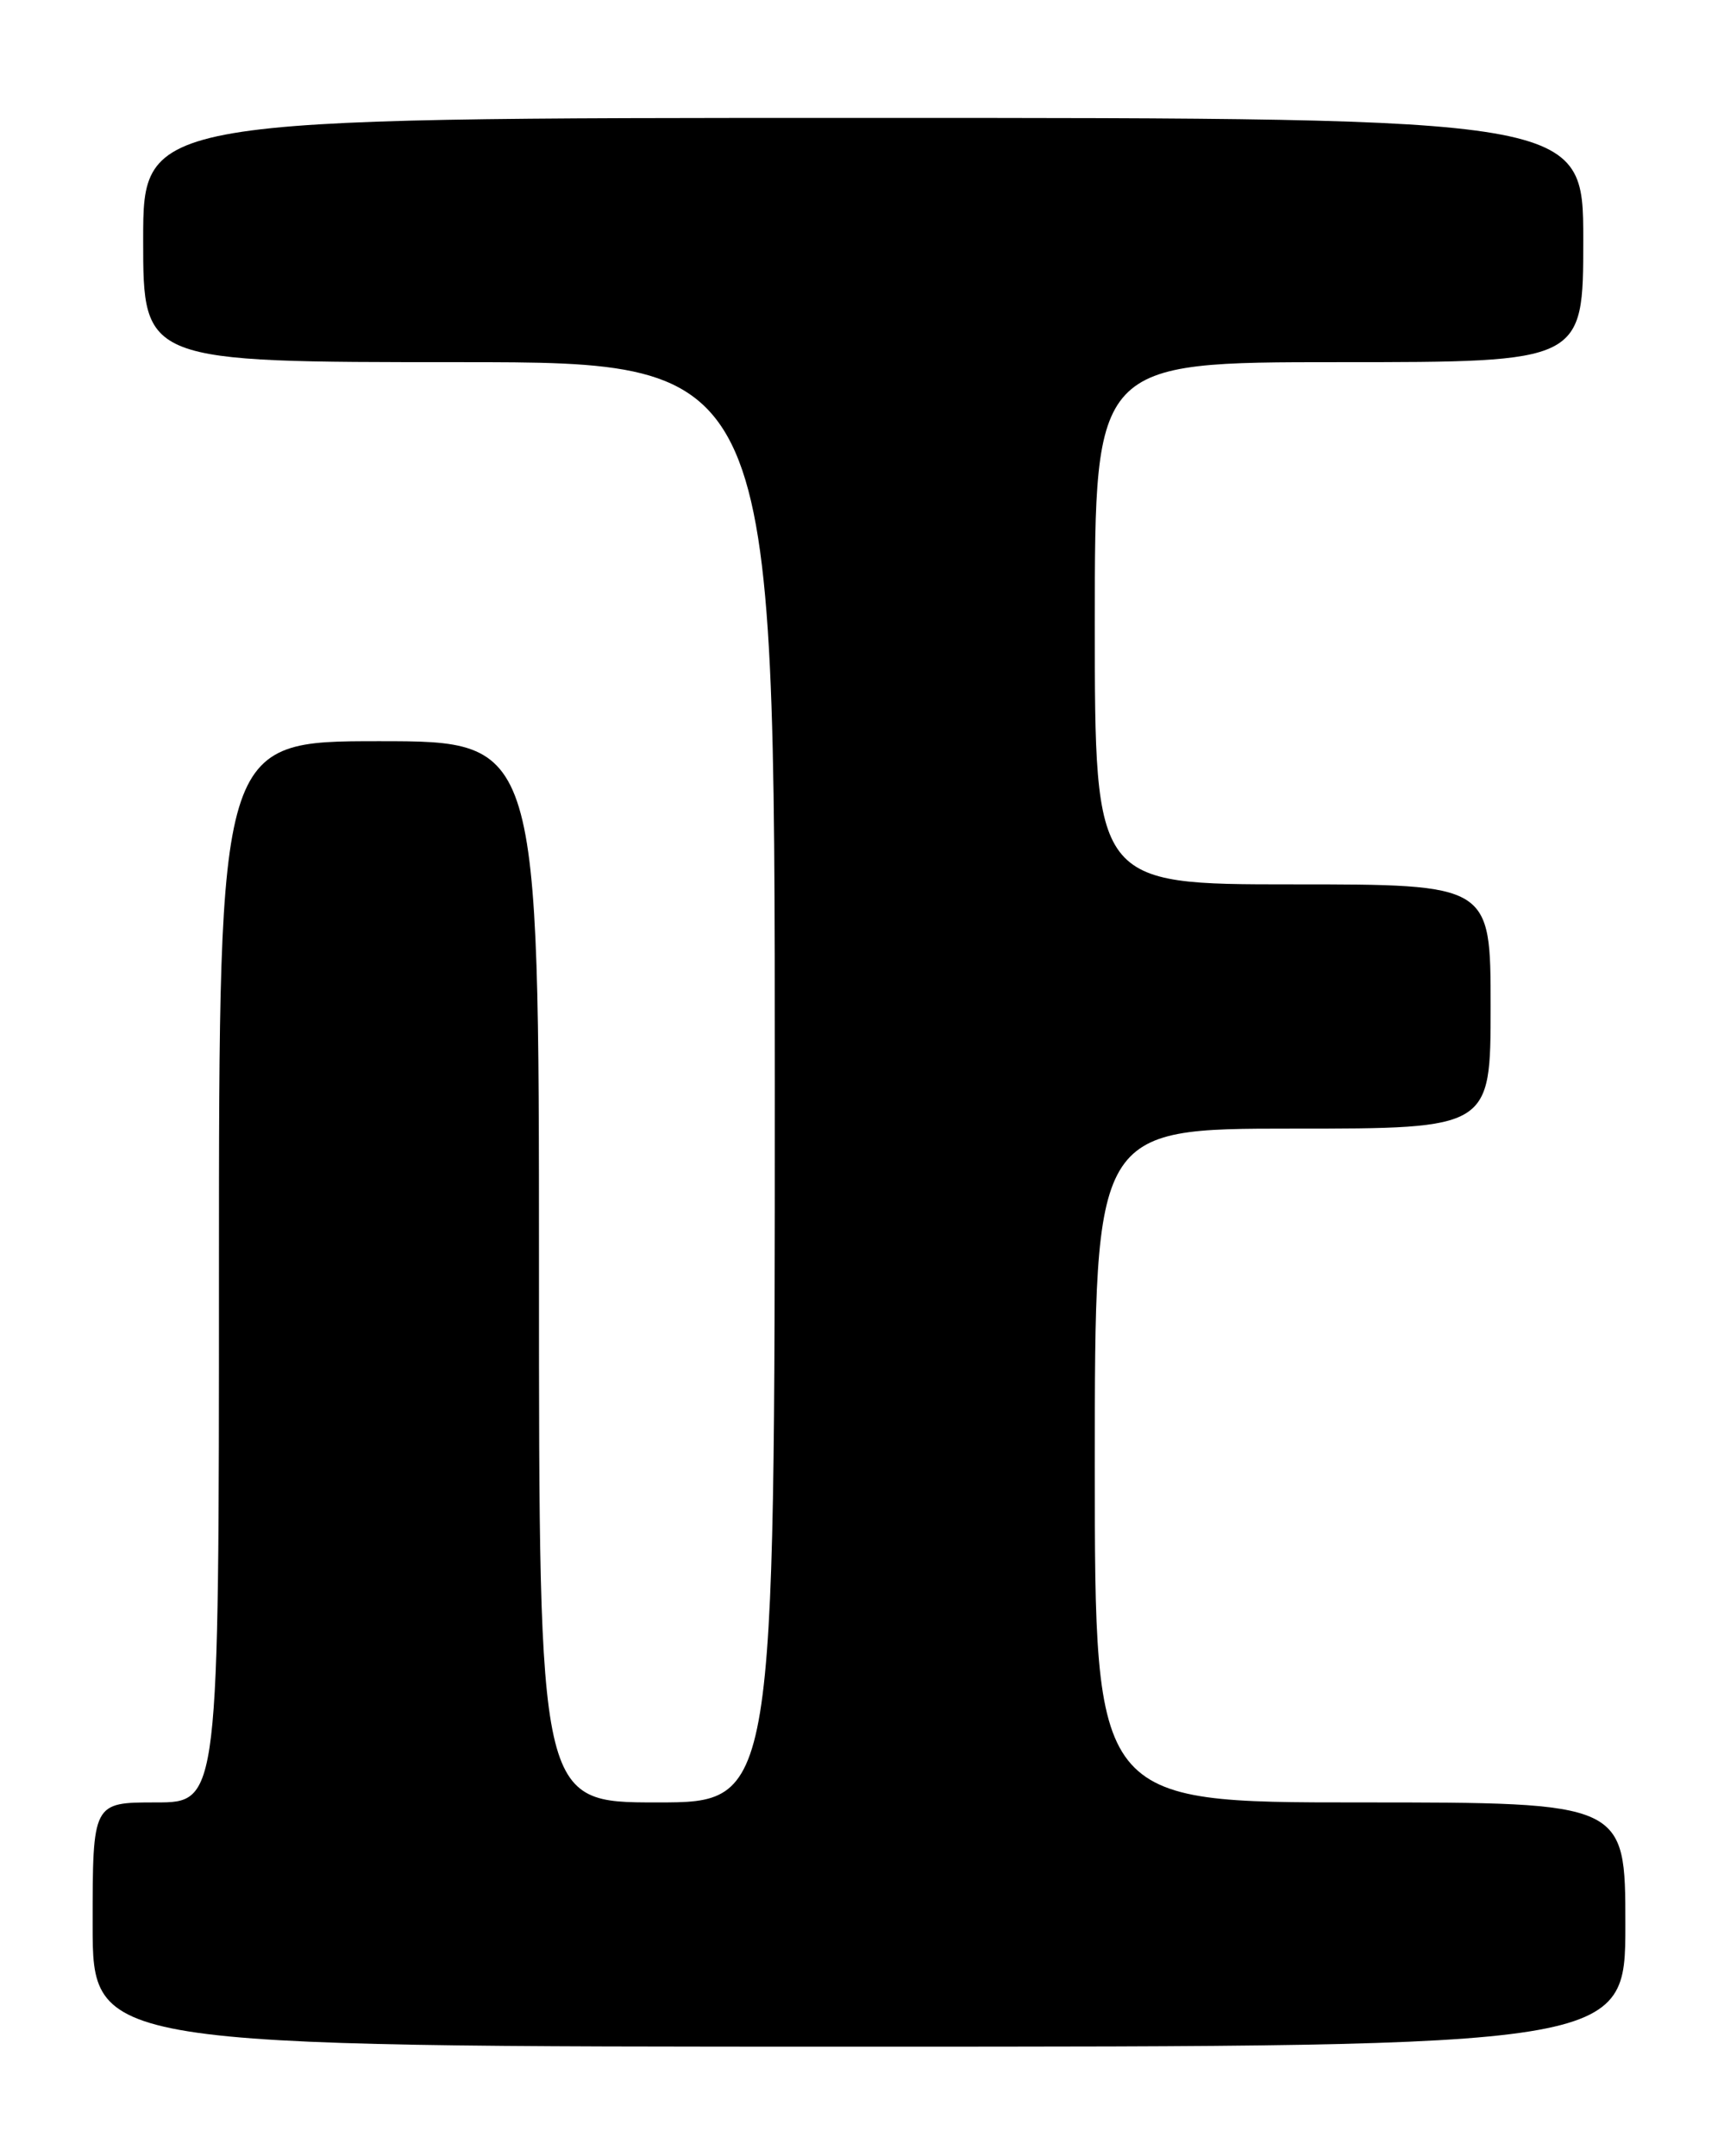 <?xml version="1.0" encoding="UTF-8" standalone="no"?>
<!DOCTYPE svg PUBLIC "-//W3C//DTD SVG 1.1//EN" "http://www.w3.org/Graphics/SVG/1.1/DTD/svg11.dtd" >
<svg xmlns="http://www.w3.org/2000/svg" xmlns:xlink="http://www.w3.org/1999/xlink" version="1.1" viewBox="0 0 204 256">
 <g >
 <path fill="currentColor"
d=" M 193.00 228.50 C 193.00 214.00 193.00 214.00 161.50 214.00 C 130.00 214.00 130.00 214.00 130.00 174.00 C 130.00 134.00 130.00 134.00 153.50 134.00 C 177.00 134.00 177.00 134.00 177.00 119.50 C 177.00 105.00 177.00 105.00 153.50 105.00 C 130.00 105.00 130.00 105.00 130.00 74.00 C 130.00 43.00 130.00 43.00 159.00 43.00 C 188.00 43.00 188.00 43.00 188.00 28.50 C 188.00 14.00 188.00 14.00 102.50 14.00 C 17.00 14.00 17.00 14.00 17.00 28.50 C 17.00 43.00 17.00 43.00 54.50 43.00 C 92.00 43.00 92.00 43.00 92.00 128.50 C 92.00 214.00 92.00 214.00 78.00 214.00 C 64.00 214.00 64.00 214.00 64.00 151.00 C 64.00 88.00 64.00 88.00 45.00 88.00 C 26.00 88.00 26.00 88.00 26.00 151.00 C 26.00 214.00 26.00 214.00 18.50 214.00 C 11.00 214.00 11.00 214.00 11.00 228.50 C 11.00 243.00 11.00 243.00 102.00 243.00 C 193.00 243.00 193.00 243.00 193.00 228.50 Z "/>
</g>
</svg>